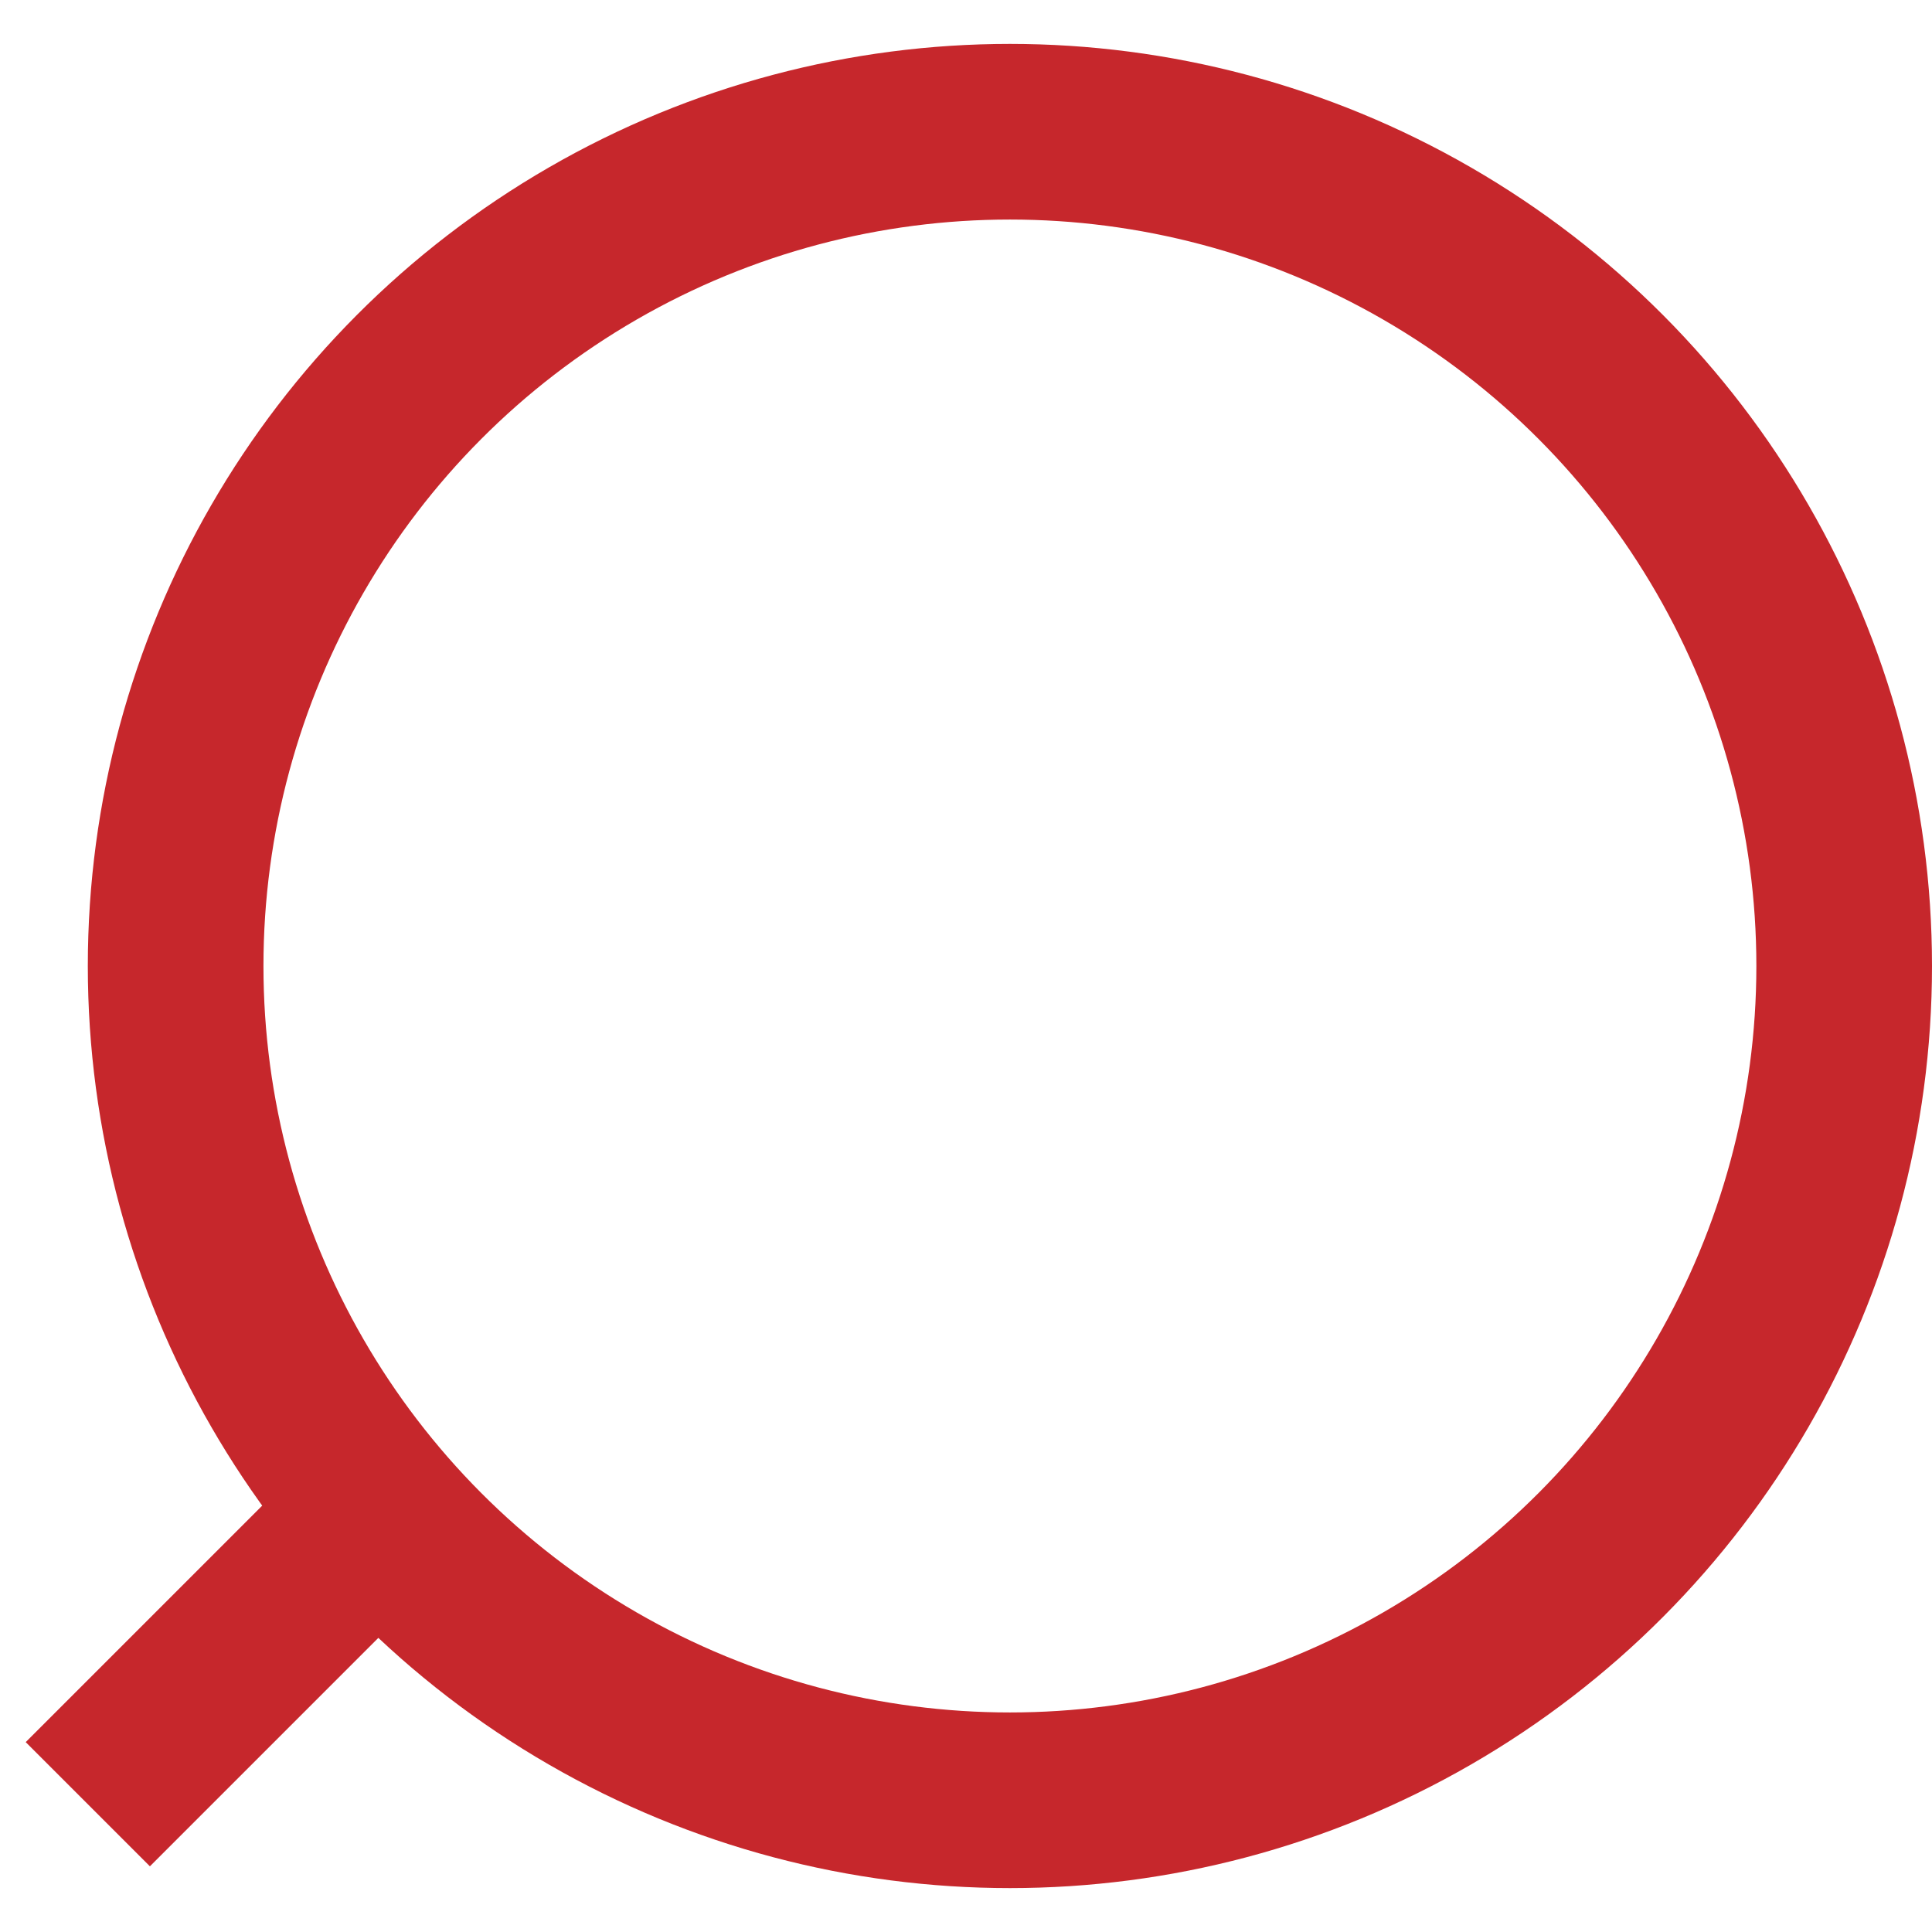 <svg width="22" height="22" viewBox="0 0 22 22" fill="none" xmlns="http://www.w3.org/2000/svg">
<circle cx="11.5" cy="11" r="9.5" stroke="#C6272C" stroke-width="2"/>
<path d="M4.818 16.727L1 20.545" stroke="#C6272C" stroke-width="2"/>
</svg>
